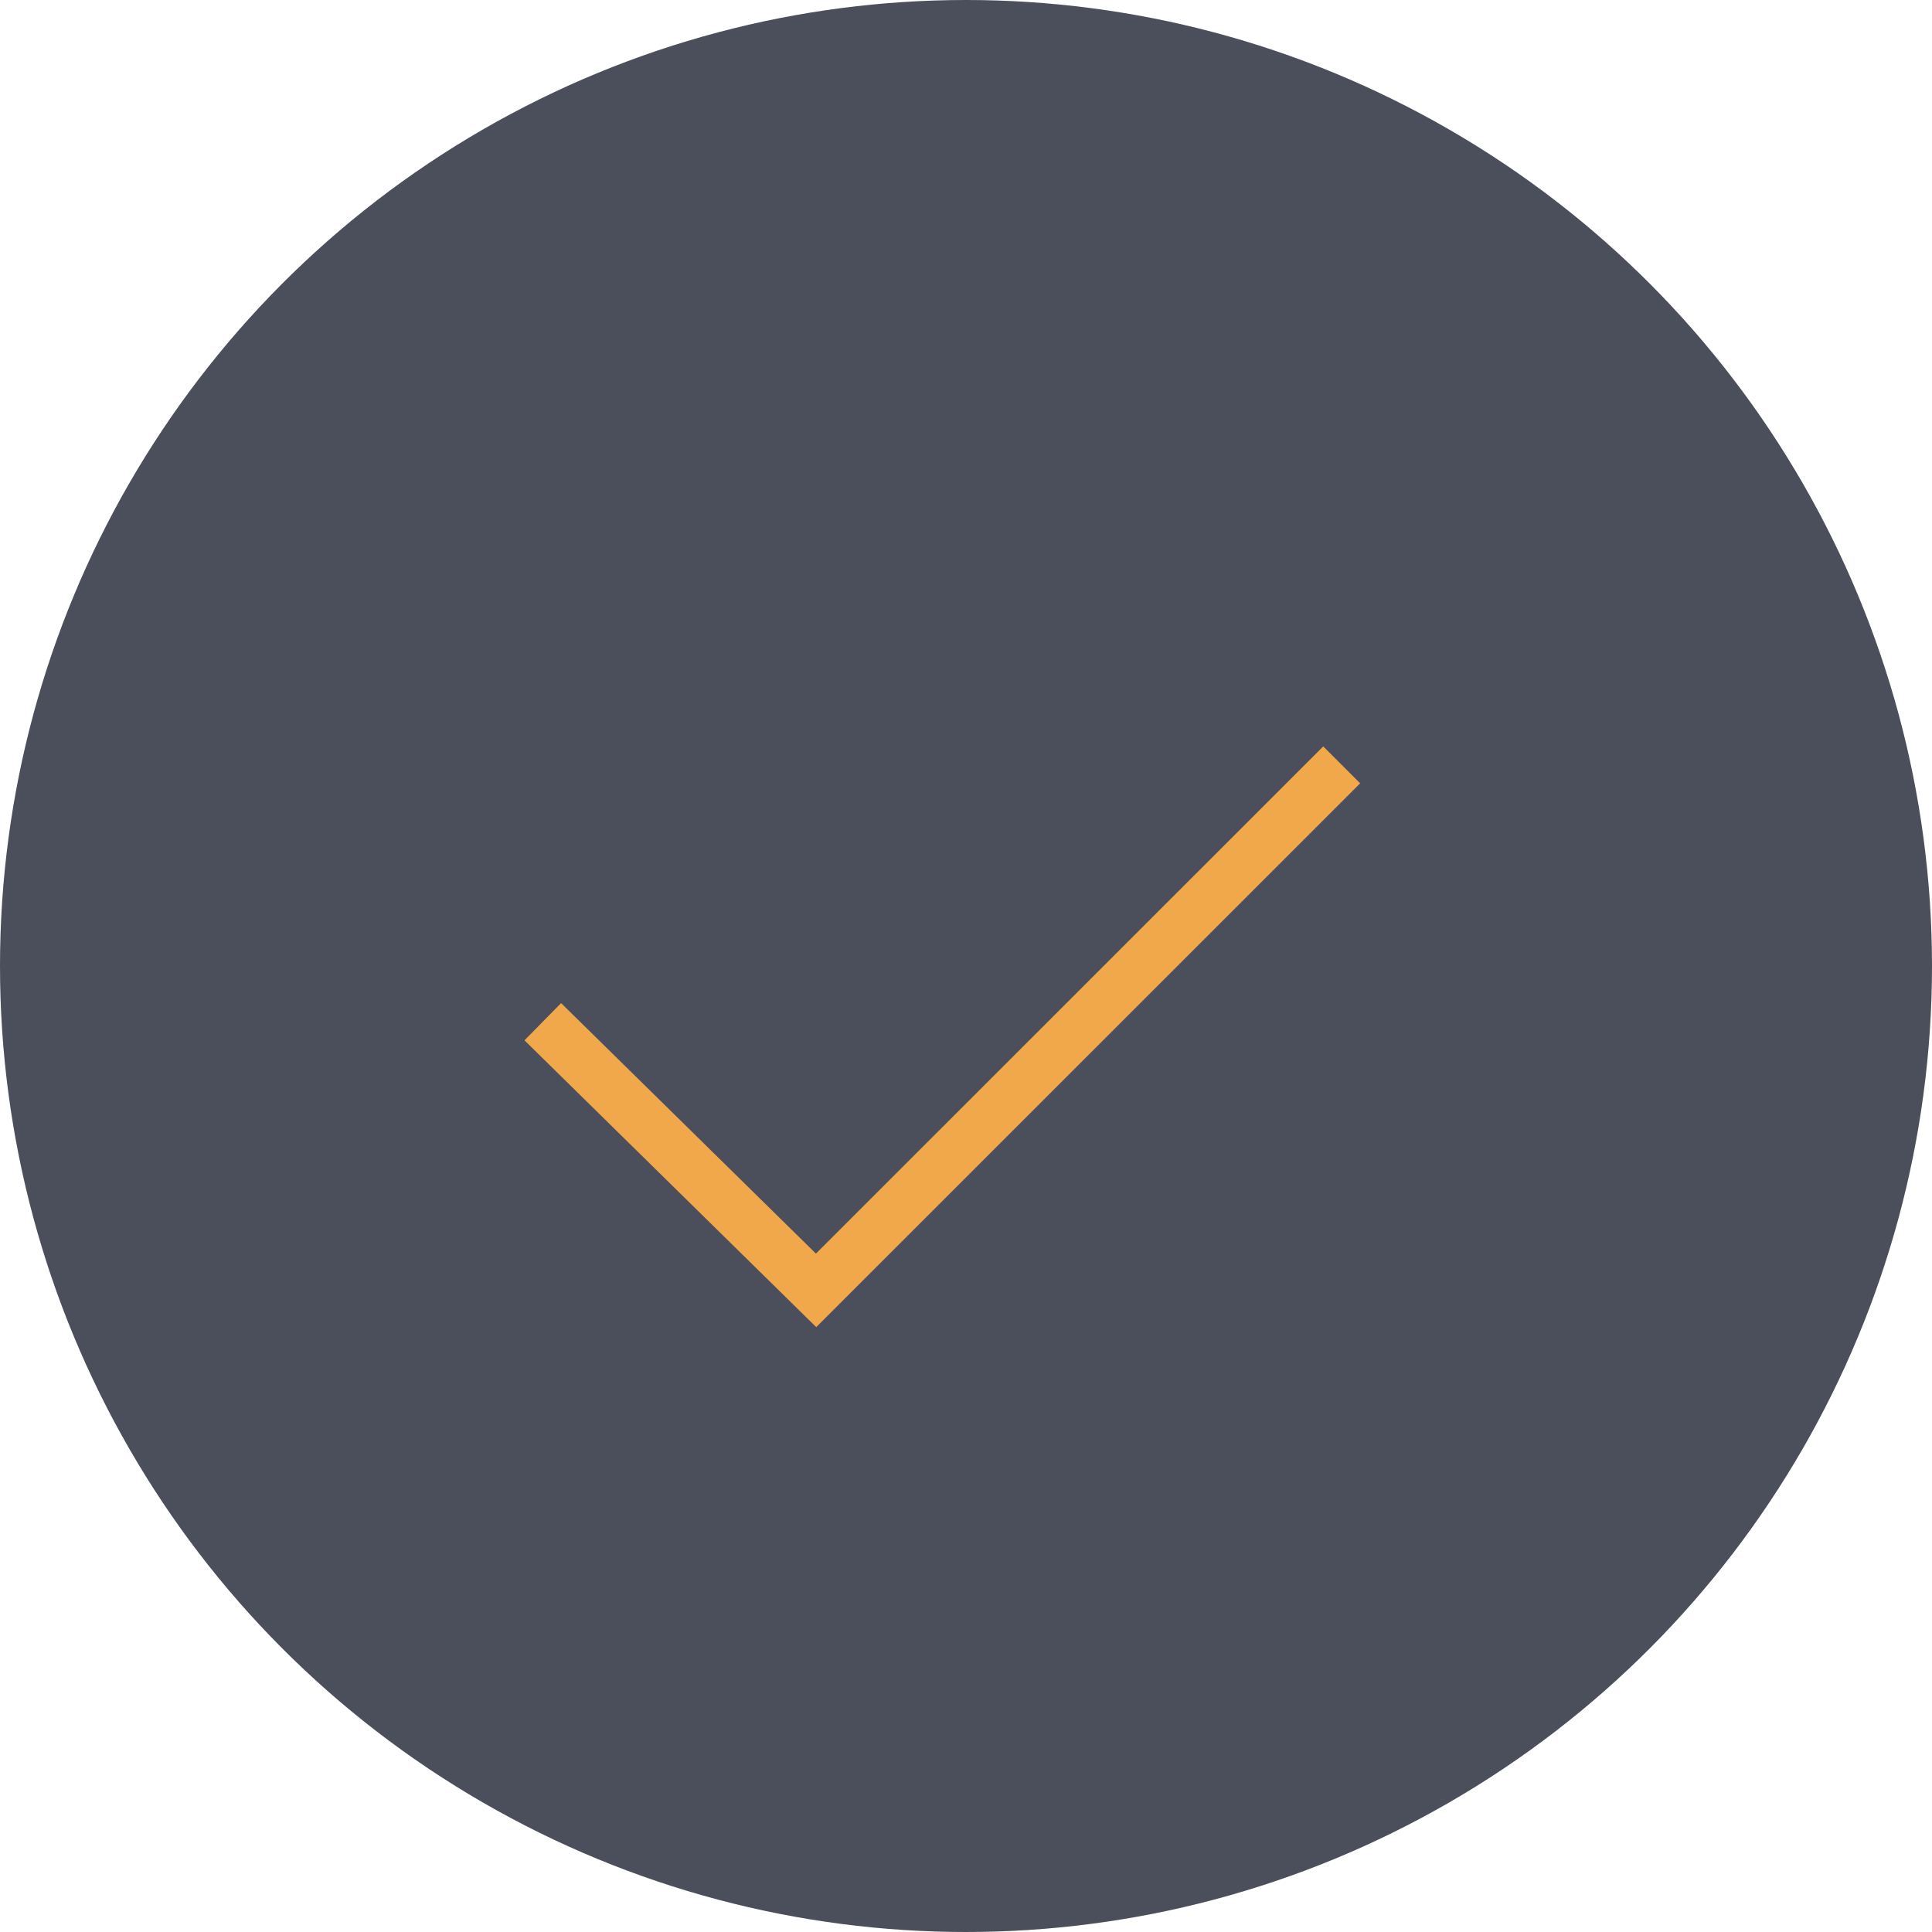 <svg xmlns="http://www.w3.org/2000/svg" width="37" height="37" viewBox="0 0 37 37">
  <g id="Group_200" data-name="Group 200" transform="translate(-556.169 -1033.169)">
    <circle id="Ellipse_52" data-name="Ellipse 52" cx="18.5" cy="18.5" r="18.5" transform="translate(556.169 1033.169)" fill="#4b4f5c"/>
    <path id="Path_14505" data-name="Path 14505" d="M8545.777,1260.9l5.234,5.145,10.066-10.064" transform="translate(-7979.213 -208.164)" fill="none" stroke="#f0a84b" stroke-width="1"/>
  </g>
</svg>
